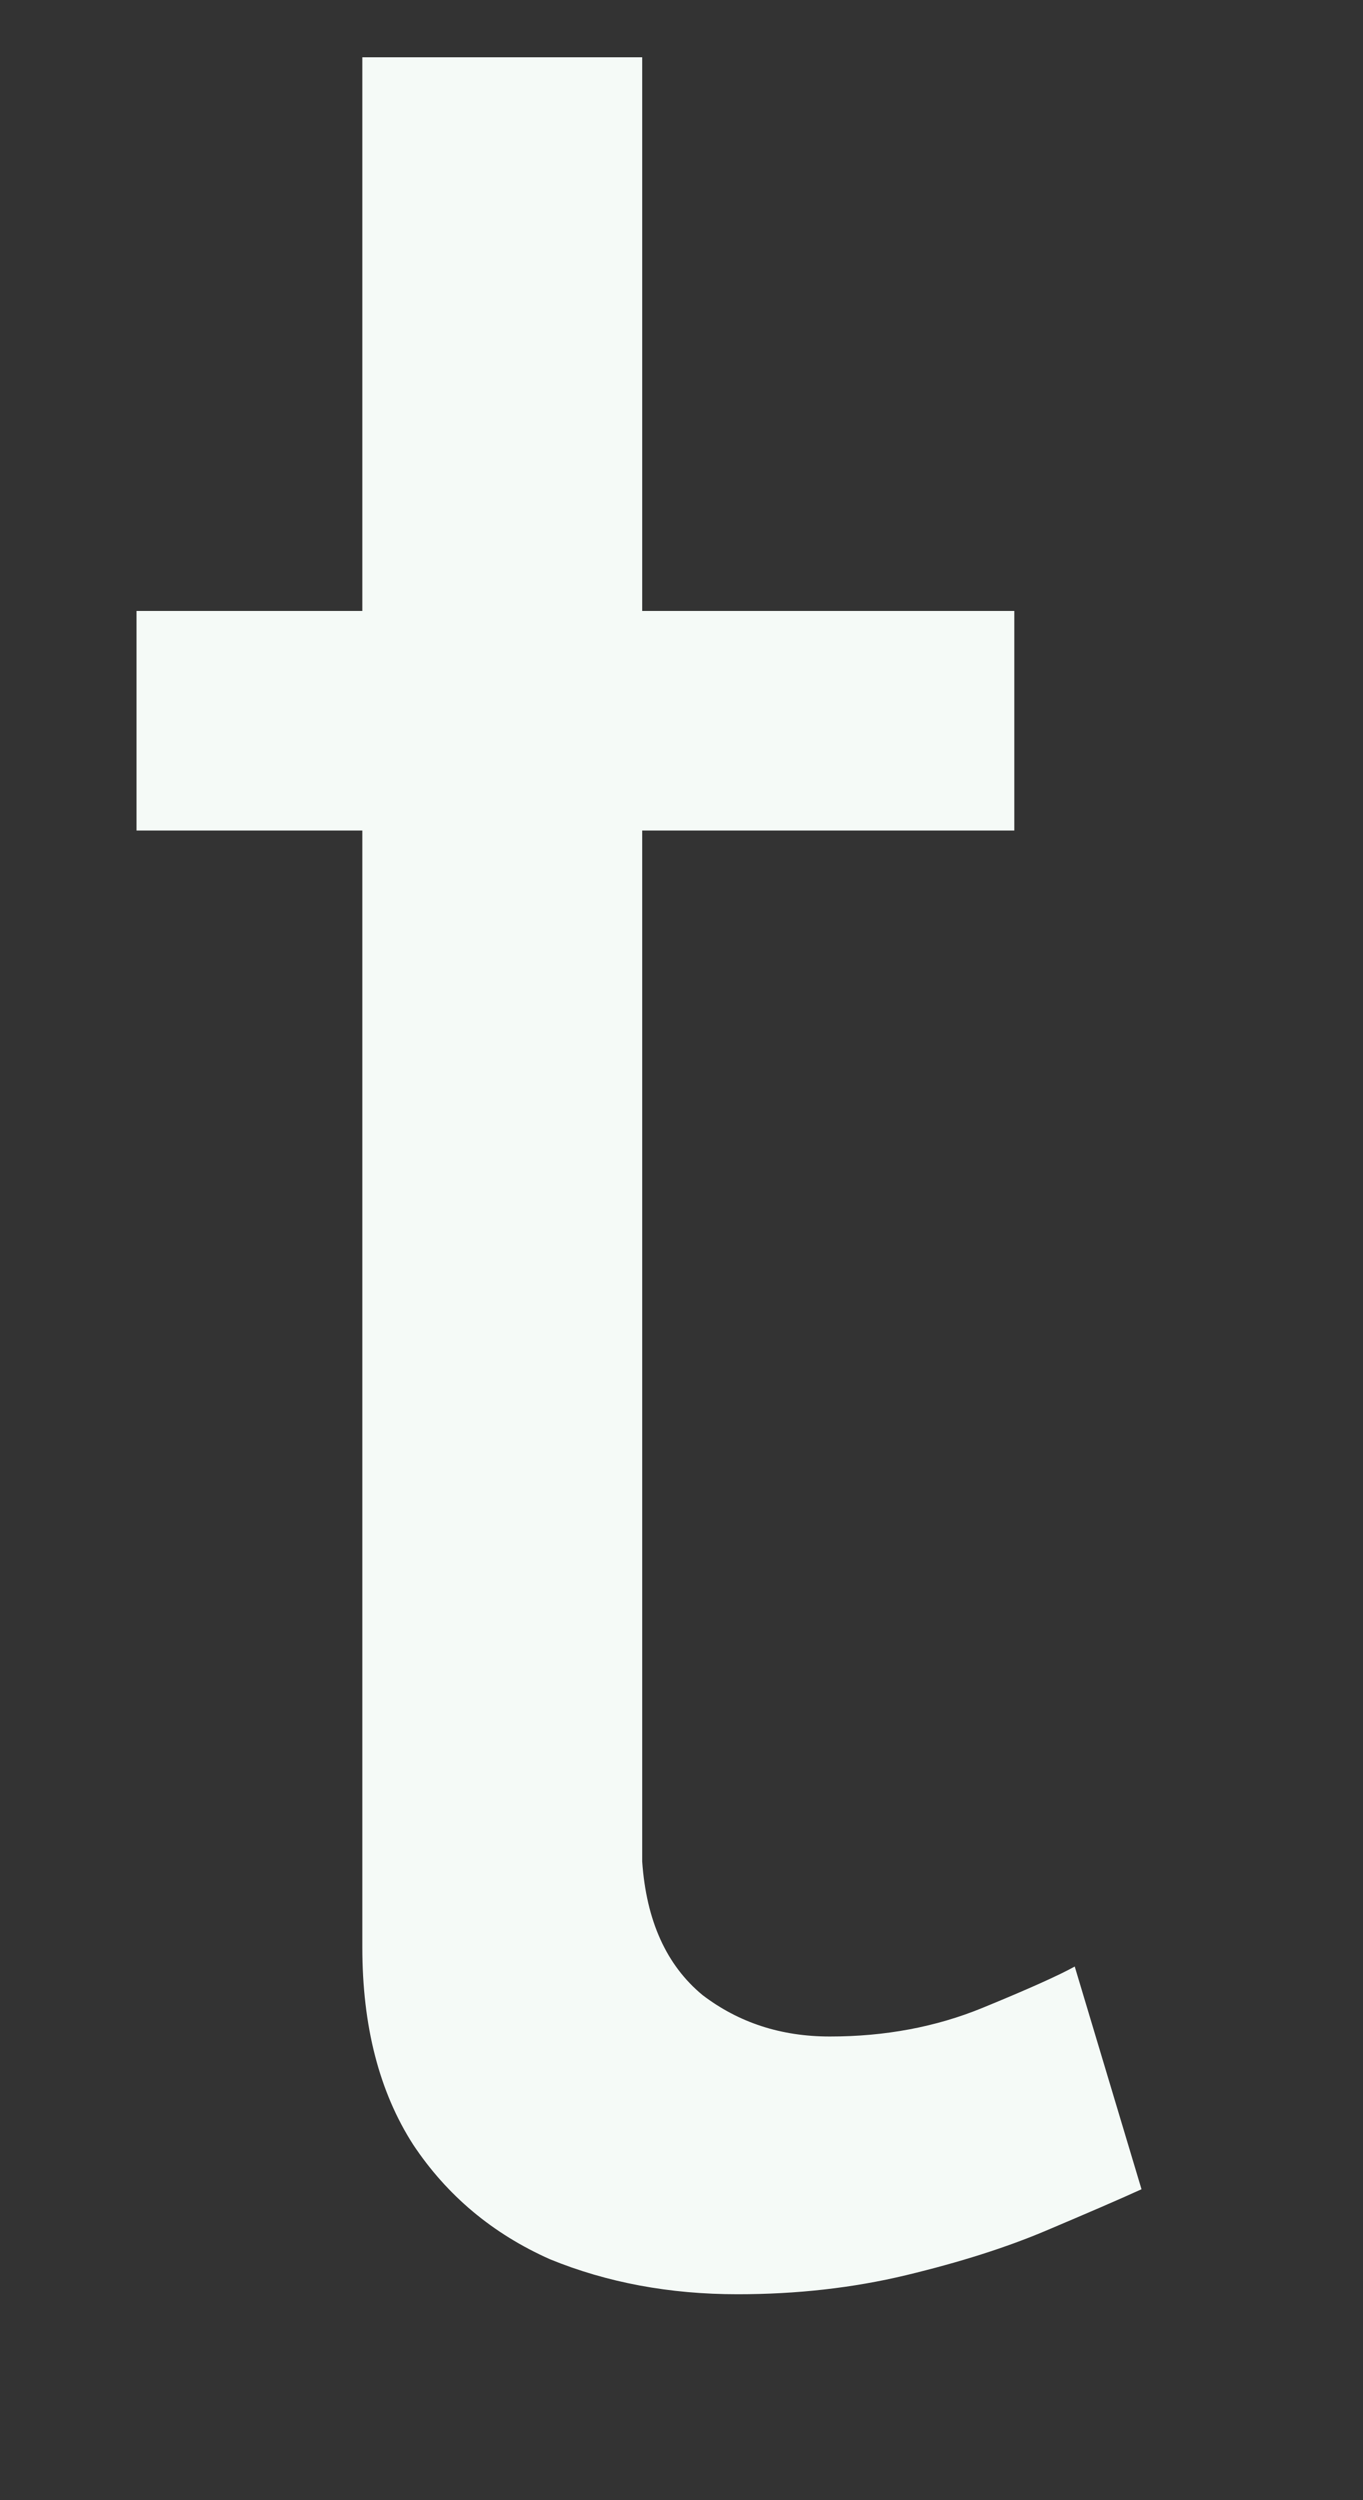 <?xml version="1.0" encoding="UTF-8" standalone="no"?><svg width='6' height='11' viewBox='0 0 6 11' fill='none' xmlns='http://www.w3.org/2000/svg'>
<rect x="0" y="0" width="6" height="11" fill="#333333" stroke="none"/>
<path d='M5.025 9.632C4.922 9.679 4.782 9.739 4.605 9.814C4.428 9.889 4.222 9.954 3.989 10.01C3.756 10.066 3.508 10.094 3.247 10.094C2.948 10.094 2.673 10.043 2.421 9.94C2.169 9.828 1.968 9.66 1.819 9.436C1.669 9.203 1.595 8.913 1.595 8.568V3.654H0.601V2.688H1.595V0.252H2.827V2.688H4.465V3.654H2.827V8.19C2.845 8.451 2.934 8.647 3.093 8.778C3.252 8.899 3.438 8.96 3.653 8.96C3.896 8.96 4.12 8.918 4.325 8.834C4.53 8.75 4.665 8.689 4.731 8.652L5.025 9.632Z' fill='#F5FAF7'/>
</svg>
